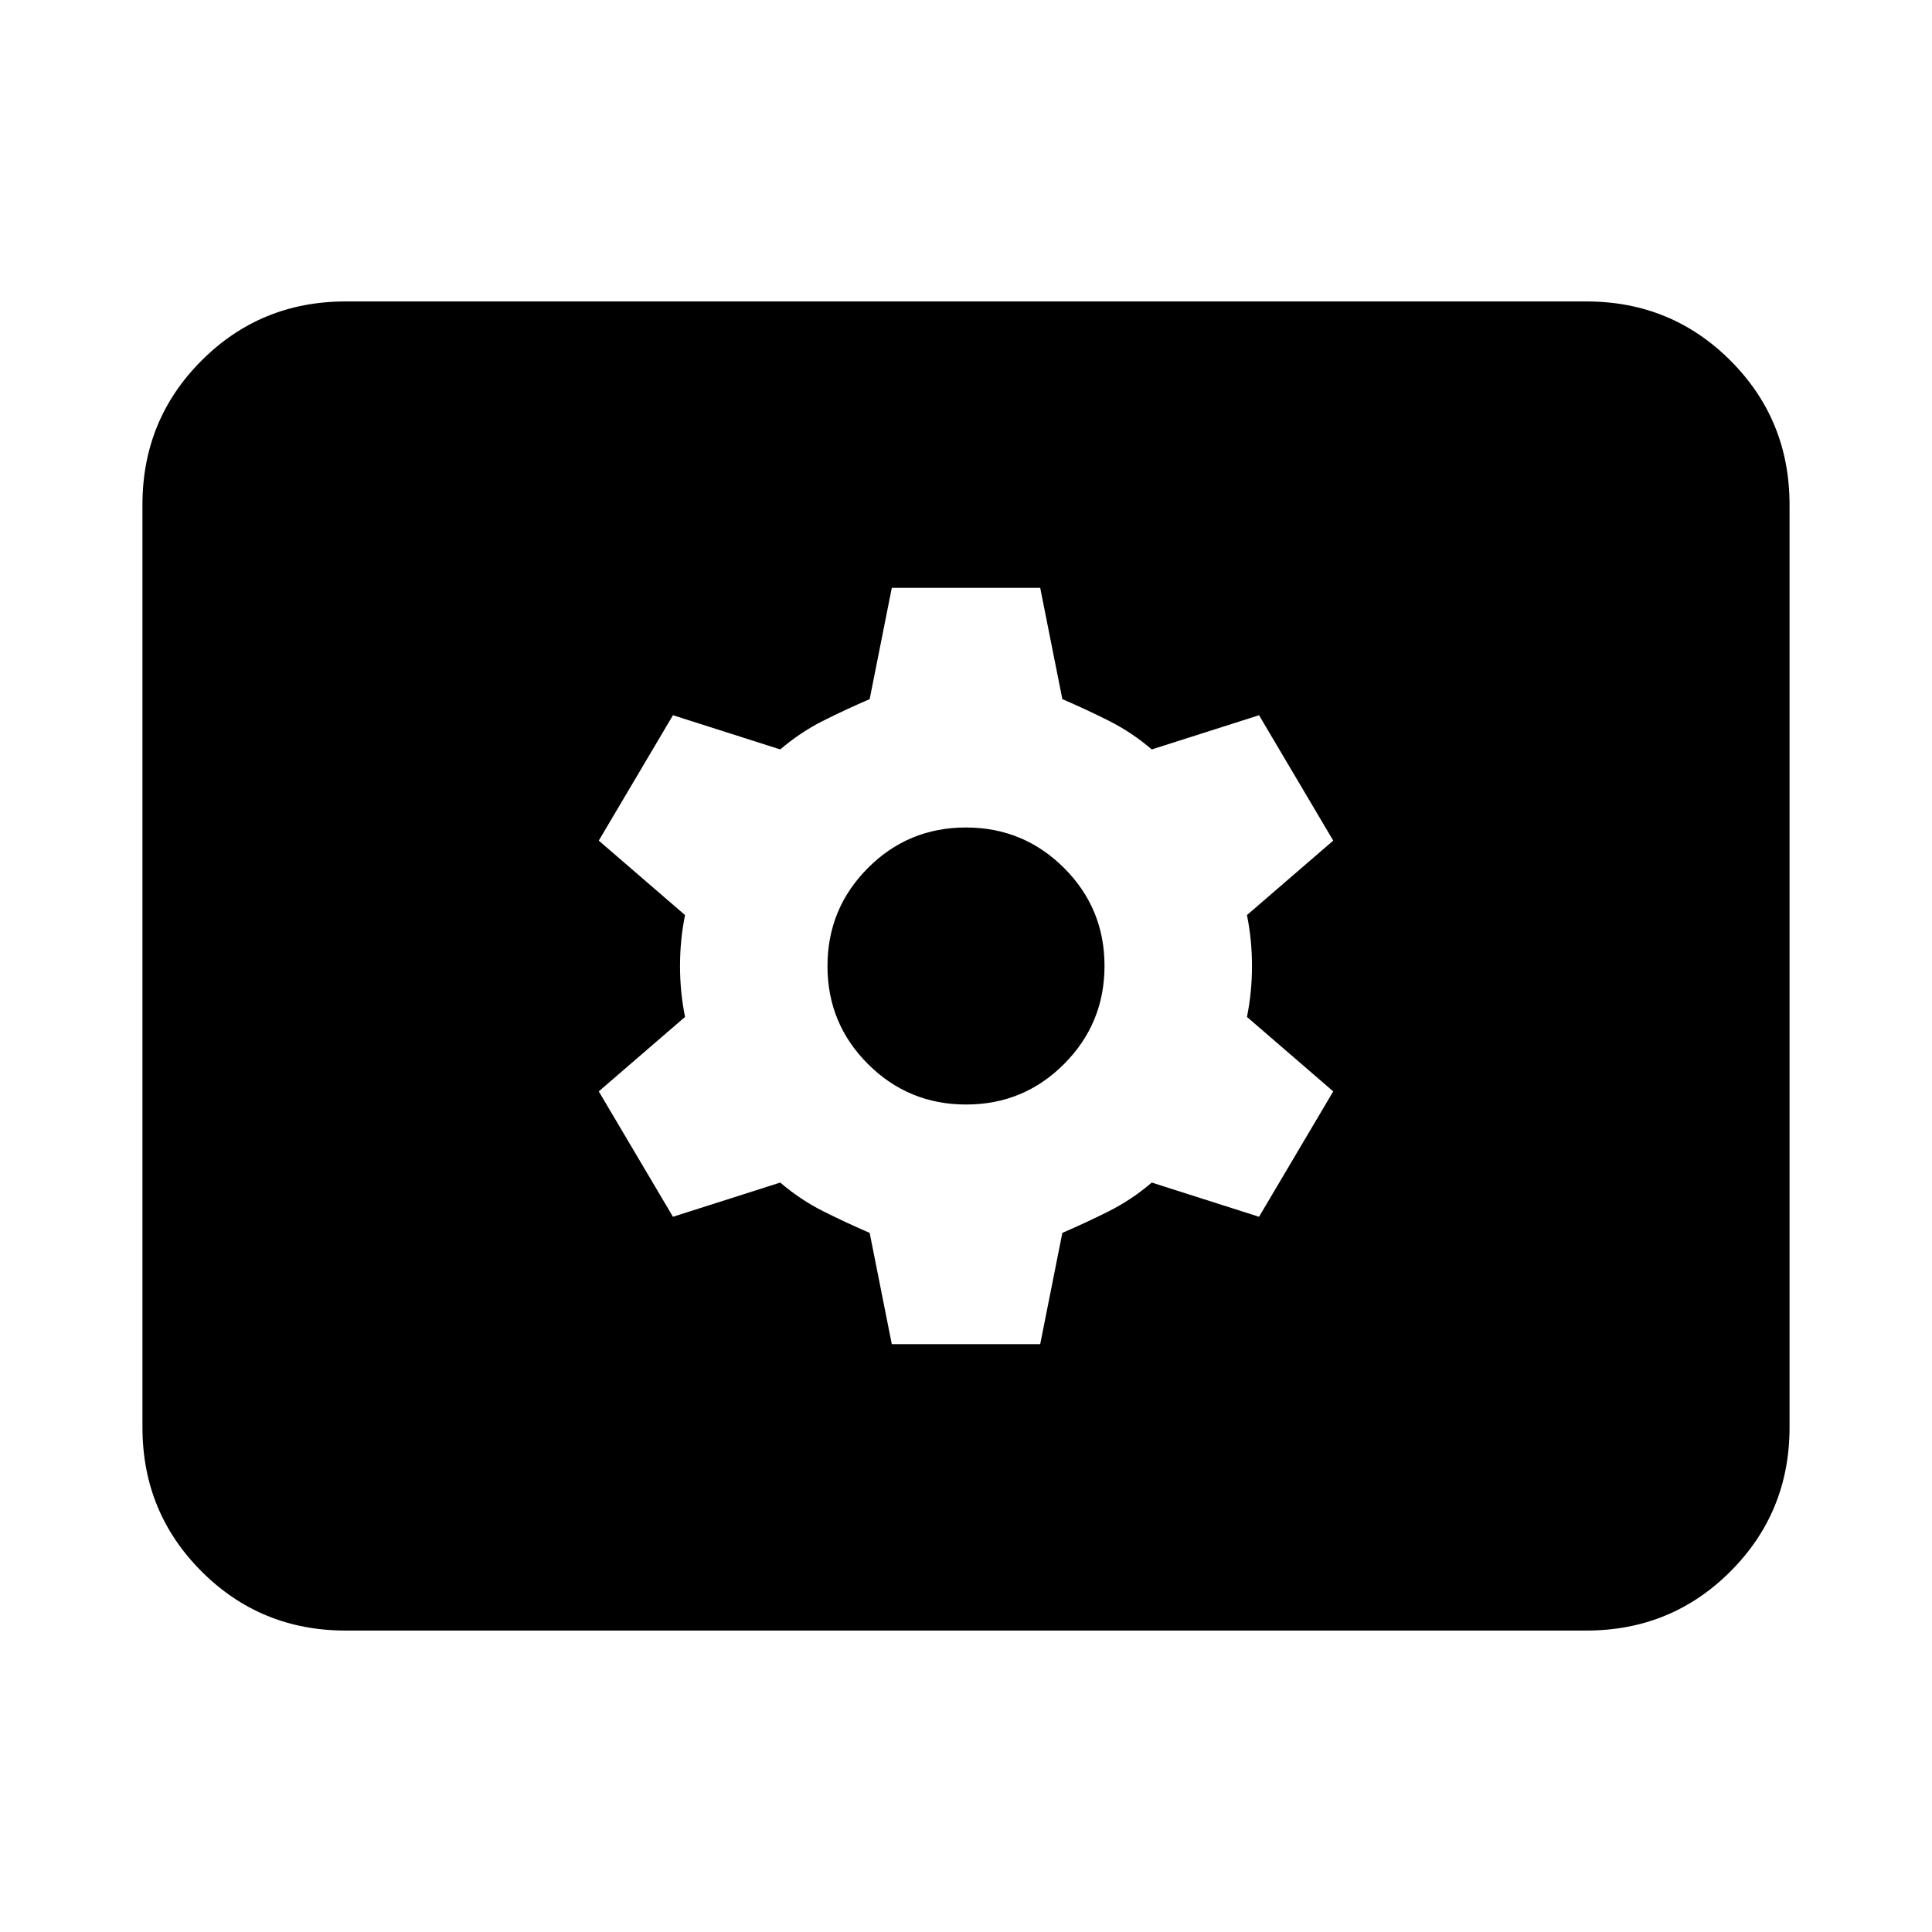 <svg xmlns="http://www.w3.org/2000/svg" height="24" viewBox="0 -960 960 960" width="24"><path d="M171.783-149.782q-42.242 0-71.622-29.379-29.38-29.38-29.38-71.622v-458.434q0-42.242 29.38-71.622 29.38-29.379 71.622-29.379h616.434q42.242 0 71.622 29.379 29.379 29.38 29.379 71.622v458.434q0 42.242-29.379 71.622-29.38 29.379-71.622 29.379H171.783ZM443.13-292.087h73.74l11-55.304q11.98-5.157 23.24-10.829 11.26-5.671 21.194-14.171l53.305 17 36.869-62.305-42.869-37q2.5-12.369 2.5-25.304 0-12.935-2.5-25.304l42.869-37-36.869-62.305-53.305 17q-9.934-8.5-21.194-14.171-11.26-5.672-23.24-10.829l-11-55.304h-73.74l-11 55.304q-11.98 5.157-23.24 10.829-11.26 5.671-21.194 14.171l-53.305-17-36.869 62.305 42.869 37q-2.5 12.369-2.5 25.304 0 12.935 2.5 25.304l-42.869 37 36.869 62.305 53.305-17q9.934 8.5 21.194 14.171 11.26 5.672 23.24 10.829l11 55.304Zm36.932-119.087q-28.605 0-48.746-20.08-20.142-20.079-20.142-48.684 0-28.605 20.08-48.746 20.079-20.142 48.684-20.142 28.605 0 48.746 20.08 20.142 20.079 20.142 48.684 0 28.605-20.08 48.746-20.079 20.142-48.684 20.142Z"/></svg>